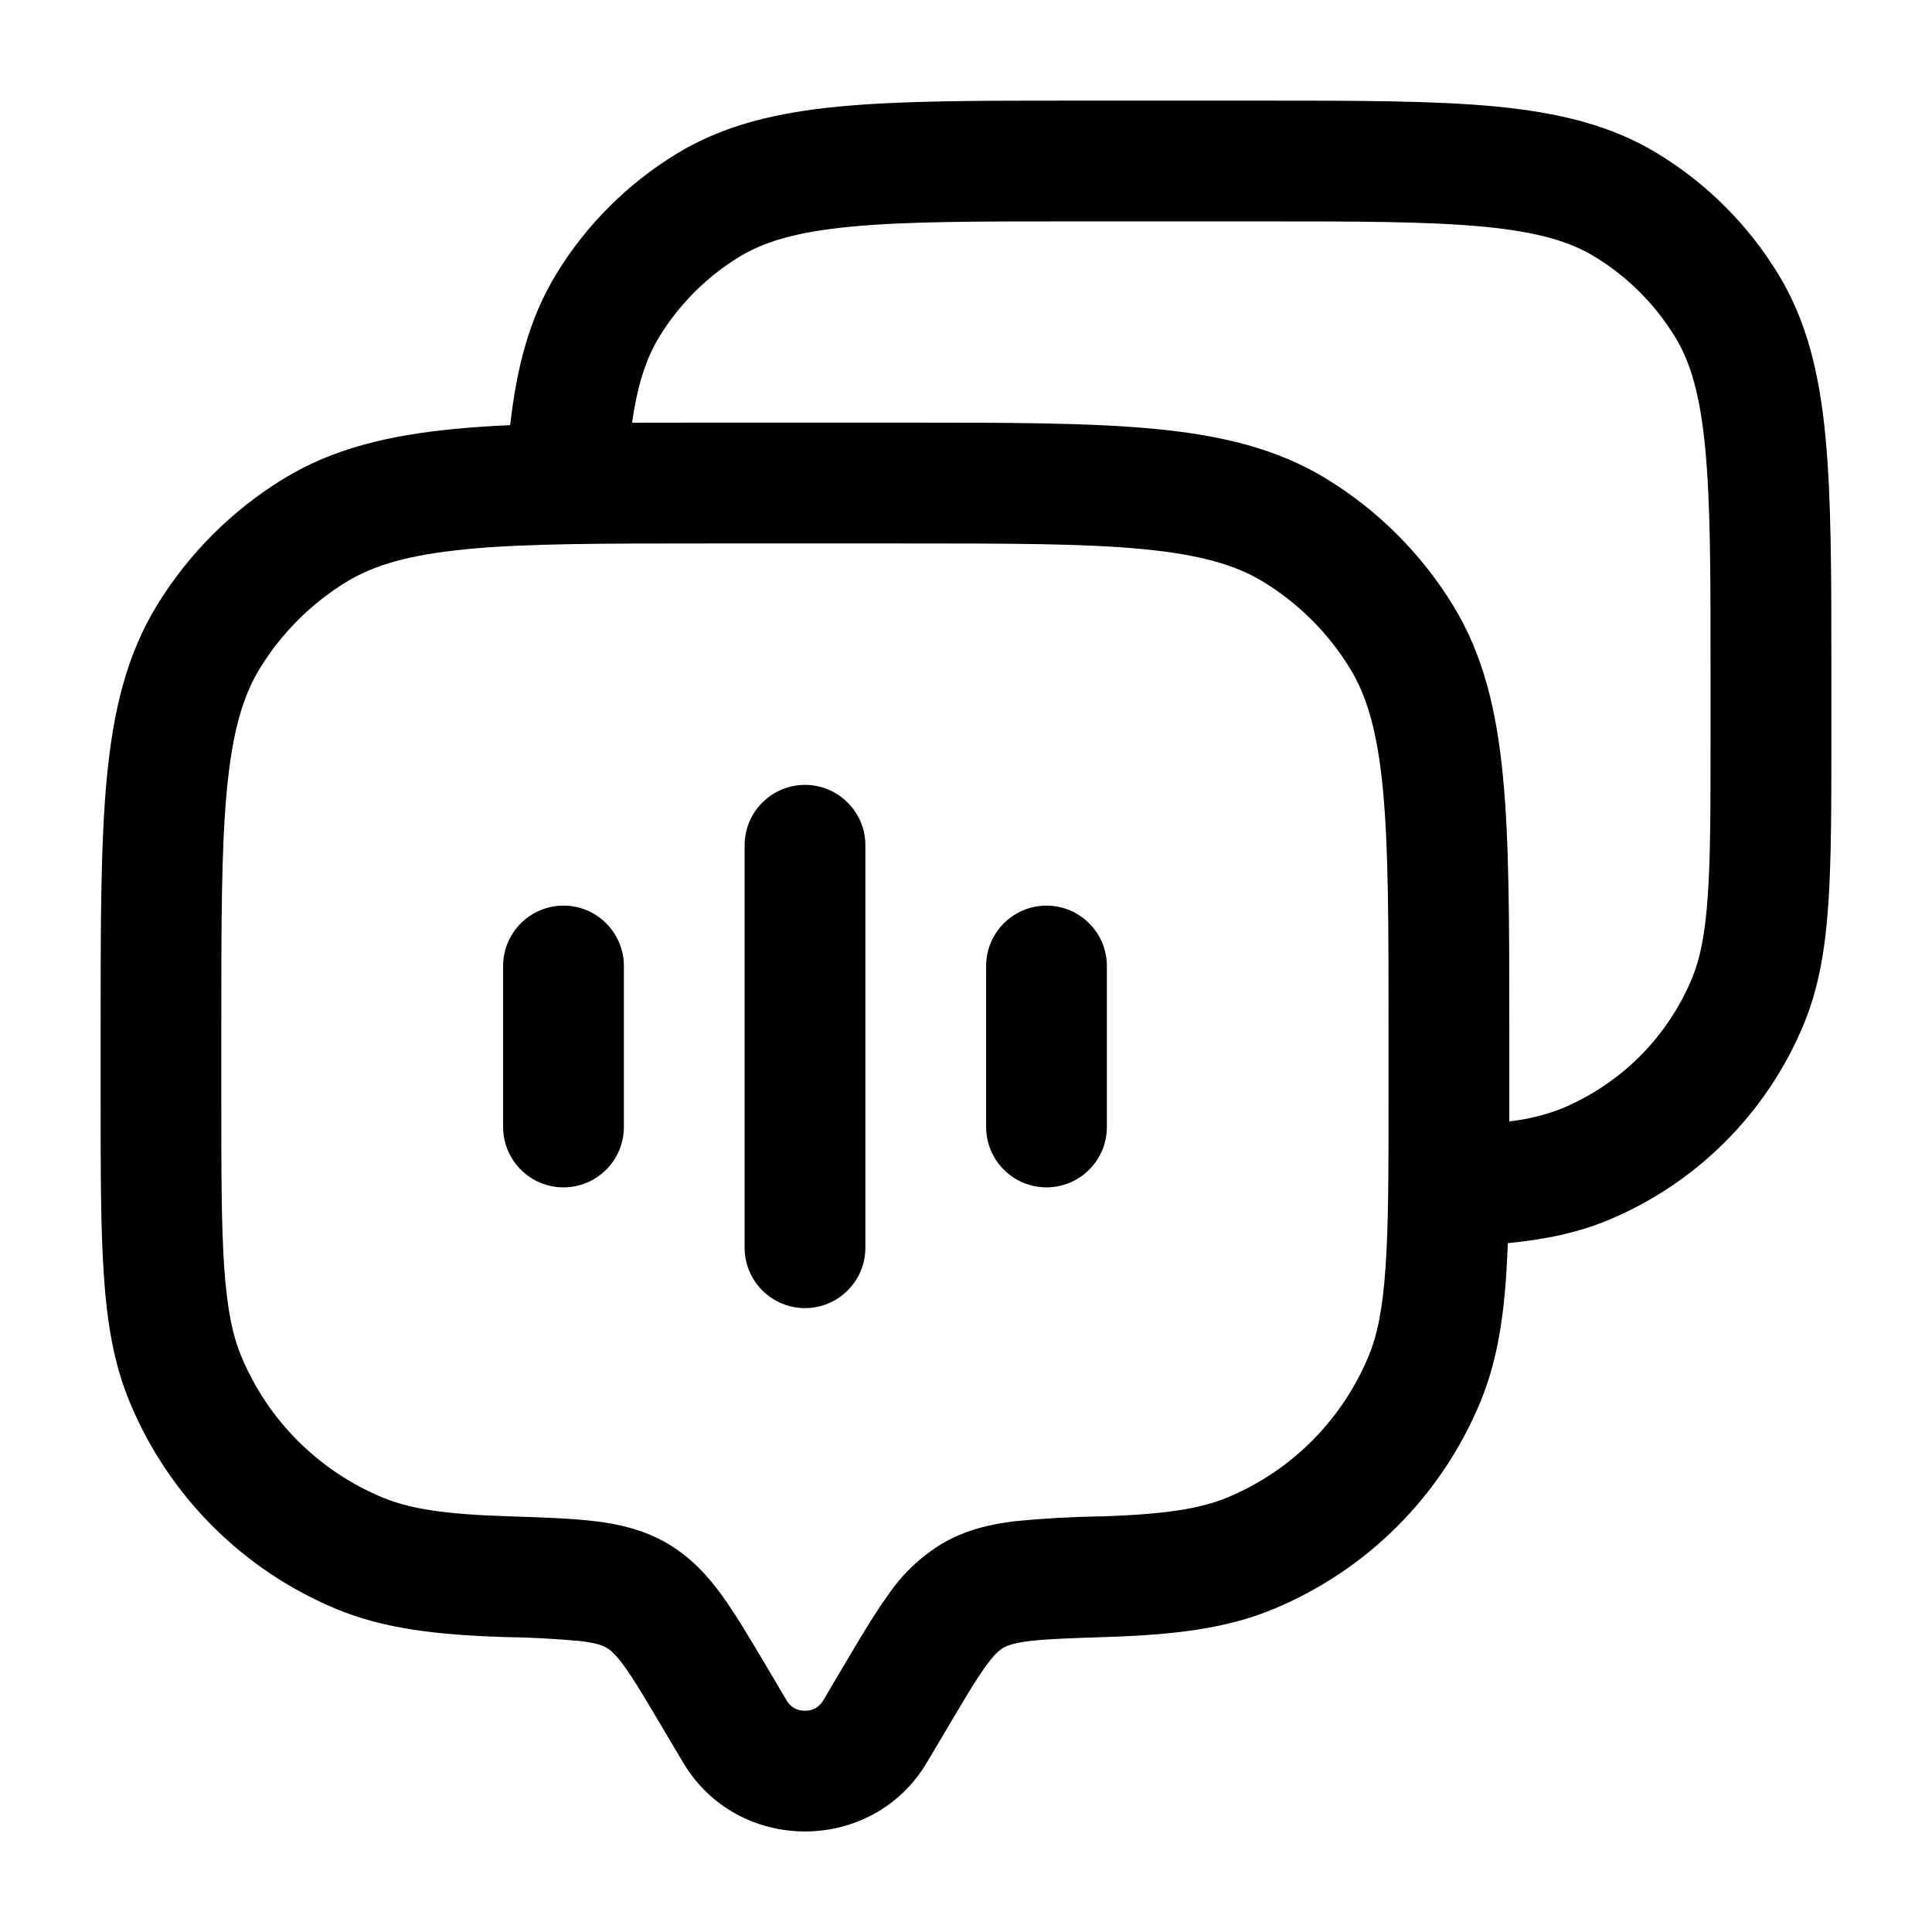 <svg width="24" height="24" viewBox="0 0 24 24" fill="none" xmlns="http://www.w3.org/2000/svg">
<g clip-path="url(#clip0_221_13582)">
<path fill-rule="evenodd" clip-rule="evenodd" d="M13.337 1.25H15.663C16.858 1.25 17.809 1.25 18.571 1.322C19.352 1.397 20.013 1.552 20.601 1.913C21.207 2.284 21.716 2.794 22.087 3.4C22.447 3.988 22.603 4.649 22.677 5.43C22.75 6.192 22.75 7.143 22.75 8.338V9.153C22.75 10.003 22.75 10.68 22.712 11.229C22.674 11.79 22.594 12.272 22.407 12.723C22.181 13.269 21.85 13.765 21.432 14.183C21.014 14.601 20.518 14.933 19.972 15.159C19.592 15.316 19.189 15.398 18.731 15.443C18.725 15.583 18.718 15.716 18.711 15.841C18.67 16.437 18.585 16.945 18.388 17.419C17.906 18.582 16.982 19.507 15.818 19.989C15.221 20.237 14.563 20.309 13.735 20.336C13.289 20.35 13.005 20.36 12.788 20.386C12.584 20.411 12.507 20.444 12.465 20.469C12.419 20.496 12.355 20.546 12.245 20.699C12.125 20.864 11.989 21.092 11.775 21.455L11.515 21.893C10.838 23.037 9.162 23.037 8.485 21.893L8.225 21.455C8.011 21.092 7.875 20.864 7.755 20.699C7.645 20.546 7.581 20.496 7.535 20.469C7.493 20.444 7.416 20.411 7.212 20.386C6.897 20.357 6.581 20.34 6.265 20.336C5.437 20.309 4.779 20.236 4.182 19.989C3.018 19.507 2.094 18.582 1.612 17.419C1.415 16.945 1.33 16.437 1.29 15.841C1.25 15.257 1.25 14.537 1.25 13.628V12.762C1.25 11.486 1.25 10.474 1.327 9.664C1.406 8.834 1.571 8.138 1.95 7.519C2.342 6.88 2.879 6.342 3.518 5.95C4.137 5.57 4.833 5.406 5.663 5.327C5.873 5.307 6.098 5.292 6.338 5.281C6.418 4.561 6.578 3.947 6.913 3.399C7.284 2.793 7.794 2.284 8.4 1.913C8.988 1.553 9.649 1.397 10.43 1.323C11.192 1.25 12.143 1.25 13.337 1.25ZM7.852 5.251L8.76 5.25H11.238C12.514 5.25 13.526 5.25 14.336 5.327C15.166 5.406 15.862 5.571 16.481 5.95C17.12 6.342 17.657 6.879 18.049 7.518C18.429 8.137 18.593 8.833 18.672 9.663C18.749 10.473 18.749 11.485 18.749 12.761V13.93C18.971 13.906 19.189 13.853 19.397 13.772C19.761 13.621 20.092 13.4 20.371 13.122C20.649 12.843 20.87 12.512 21.021 12.148C21.119 11.91 21.181 11.611 21.215 11.126C21.249 10.634 21.249 10.009 21.249 9.125V8.375C21.249 7.133 21.249 6.255 21.183 5.571C21.119 4.9 20.999 4.496 20.807 4.183C20.56 3.78 20.221 3.44 19.817 3.193C19.503 3 19.099 2.88 18.427 2.816C17.745 2.751 16.866 2.75 15.624 2.75H13.374C12.132 2.75 11.253 2.75 10.57 2.816C9.899 2.88 9.495 3 9.181 3.192C8.778 3.439 8.438 3.779 8.191 4.182C8.031 4.445 7.921 4.766 7.852 5.251ZM5.804 6.822C5.084 6.89 4.644 7.02 4.301 7.23C3.864 7.498 3.496 7.866 3.228 8.303C3.018 8.646 2.888 9.086 2.819 9.806C2.749 10.536 2.749 11.477 2.749 12.801V13.601C2.749 14.543 2.749 15.212 2.785 15.739C2.821 16.259 2.888 16.584 2.996 16.845C3.159 17.239 3.399 17.598 3.701 17.9C4.003 18.201 4.361 18.441 4.756 18.604C5.089 18.742 5.52 18.811 6.312 18.836L6.343 18.837C6.749 18.85 7.101 18.862 7.393 18.897C7.703 18.935 8.008 19.007 8.297 19.177C8.582 19.347 8.788 19.57 8.967 19.817C9.134 20.047 9.305 20.336 9.5 20.664L9.775 21.129C9.798 21.168 9.831 21.199 9.87 21.221C9.91 21.242 9.954 21.253 9.999 21.251C10.044 21.253 10.088 21.242 10.128 21.221C10.167 21.199 10.2 21.168 10.223 21.129L10.498 20.664C10.692 20.336 10.864 20.046 11.03 19.817C11.205 19.558 11.434 19.34 11.7 19.177C11.99 19.007 12.295 18.935 12.606 18.897C12.955 18.863 13.305 18.843 13.655 18.837H13.685C14.478 18.811 14.908 18.742 15.243 18.604C15.637 18.441 15.996 18.201 16.298 17.899C16.599 17.597 16.839 17.238 17.002 16.844C17.11 16.584 17.177 16.258 17.212 15.739C17.249 15.212 17.249 14.543 17.249 13.601V12.801C17.249 11.477 17.249 10.537 17.179 9.806C17.11 9.086 16.98 8.646 16.77 8.303C16.502 7.866 16.134 7.498 15.697 7.23C15.354 7.02 14.914 6.89 14.194 6.821C13.464 6.751 12.523 6.751 11.199 6.751H8.8C7.476 6.751 6.536 6.751 5.805 6.821" fill="black"/>
<path d="M10.53 9.97C10.39 9.829 10.199 9.75 10 9.75C9.801 9.75 9.61 9.829 9.47 9.97C9.329 10.11 9.25 10.301 9.25 10.5V15.5C9.25 15.699 9.329 15.89 9.47 16.03C9.61 16.171 9.801 16.25 10 16.25C10.199 16.25 10.39 16.171 10.53 16.03C10.671 15.89 10.75 15.699 10.75 15.5V10.5C10.75 10.301 10.671 10.11 10.53 9.97Z" fill="black"/>
<path d="M7.53 11.47C7.39 11.329 7.199 11.25 7 11.25C6.801 11.25 6.61 11.329 6.47 11.47C6.329 11.61 6.25 11.801 6.25 12V14C6.25 14.199 6.329 14.39 6.47 14.53C6.61 14.671 6.801 14.75 7 14.75C7.199 14.75 7.39 14.671 7.53 14.53C7.671 14.39 7.75 14.199 7.75 14V12C7.75 11.801 7.671 11.61 7.53 11.47Z" fill="black"/>
<path d="M13.53 11.47C13.39 11.329 13.199 11.25 13 11.25C12.801 11.25 12.61 11.329 12.47 11.47C12.329 11.61 12.25 11.801 12.25 12V14C12.25 14.199 12.329 14.39 12.47 14.53C12.61 14.671 12.801 14.75 13 14.75C13.199 14.75 13.39 14.671 13.53 14.53C13.671 14.39 13.75 14.199 13.75 14V12C13.75 11.801 13.671 11.61 13.53 11.47Z" fill="black"/>
</g>
<defs>
<clipPath id="clip0_221_13582">
<rect width="24" height="24" fill="white"/>
</clipPath>
</defs>
</svg>
